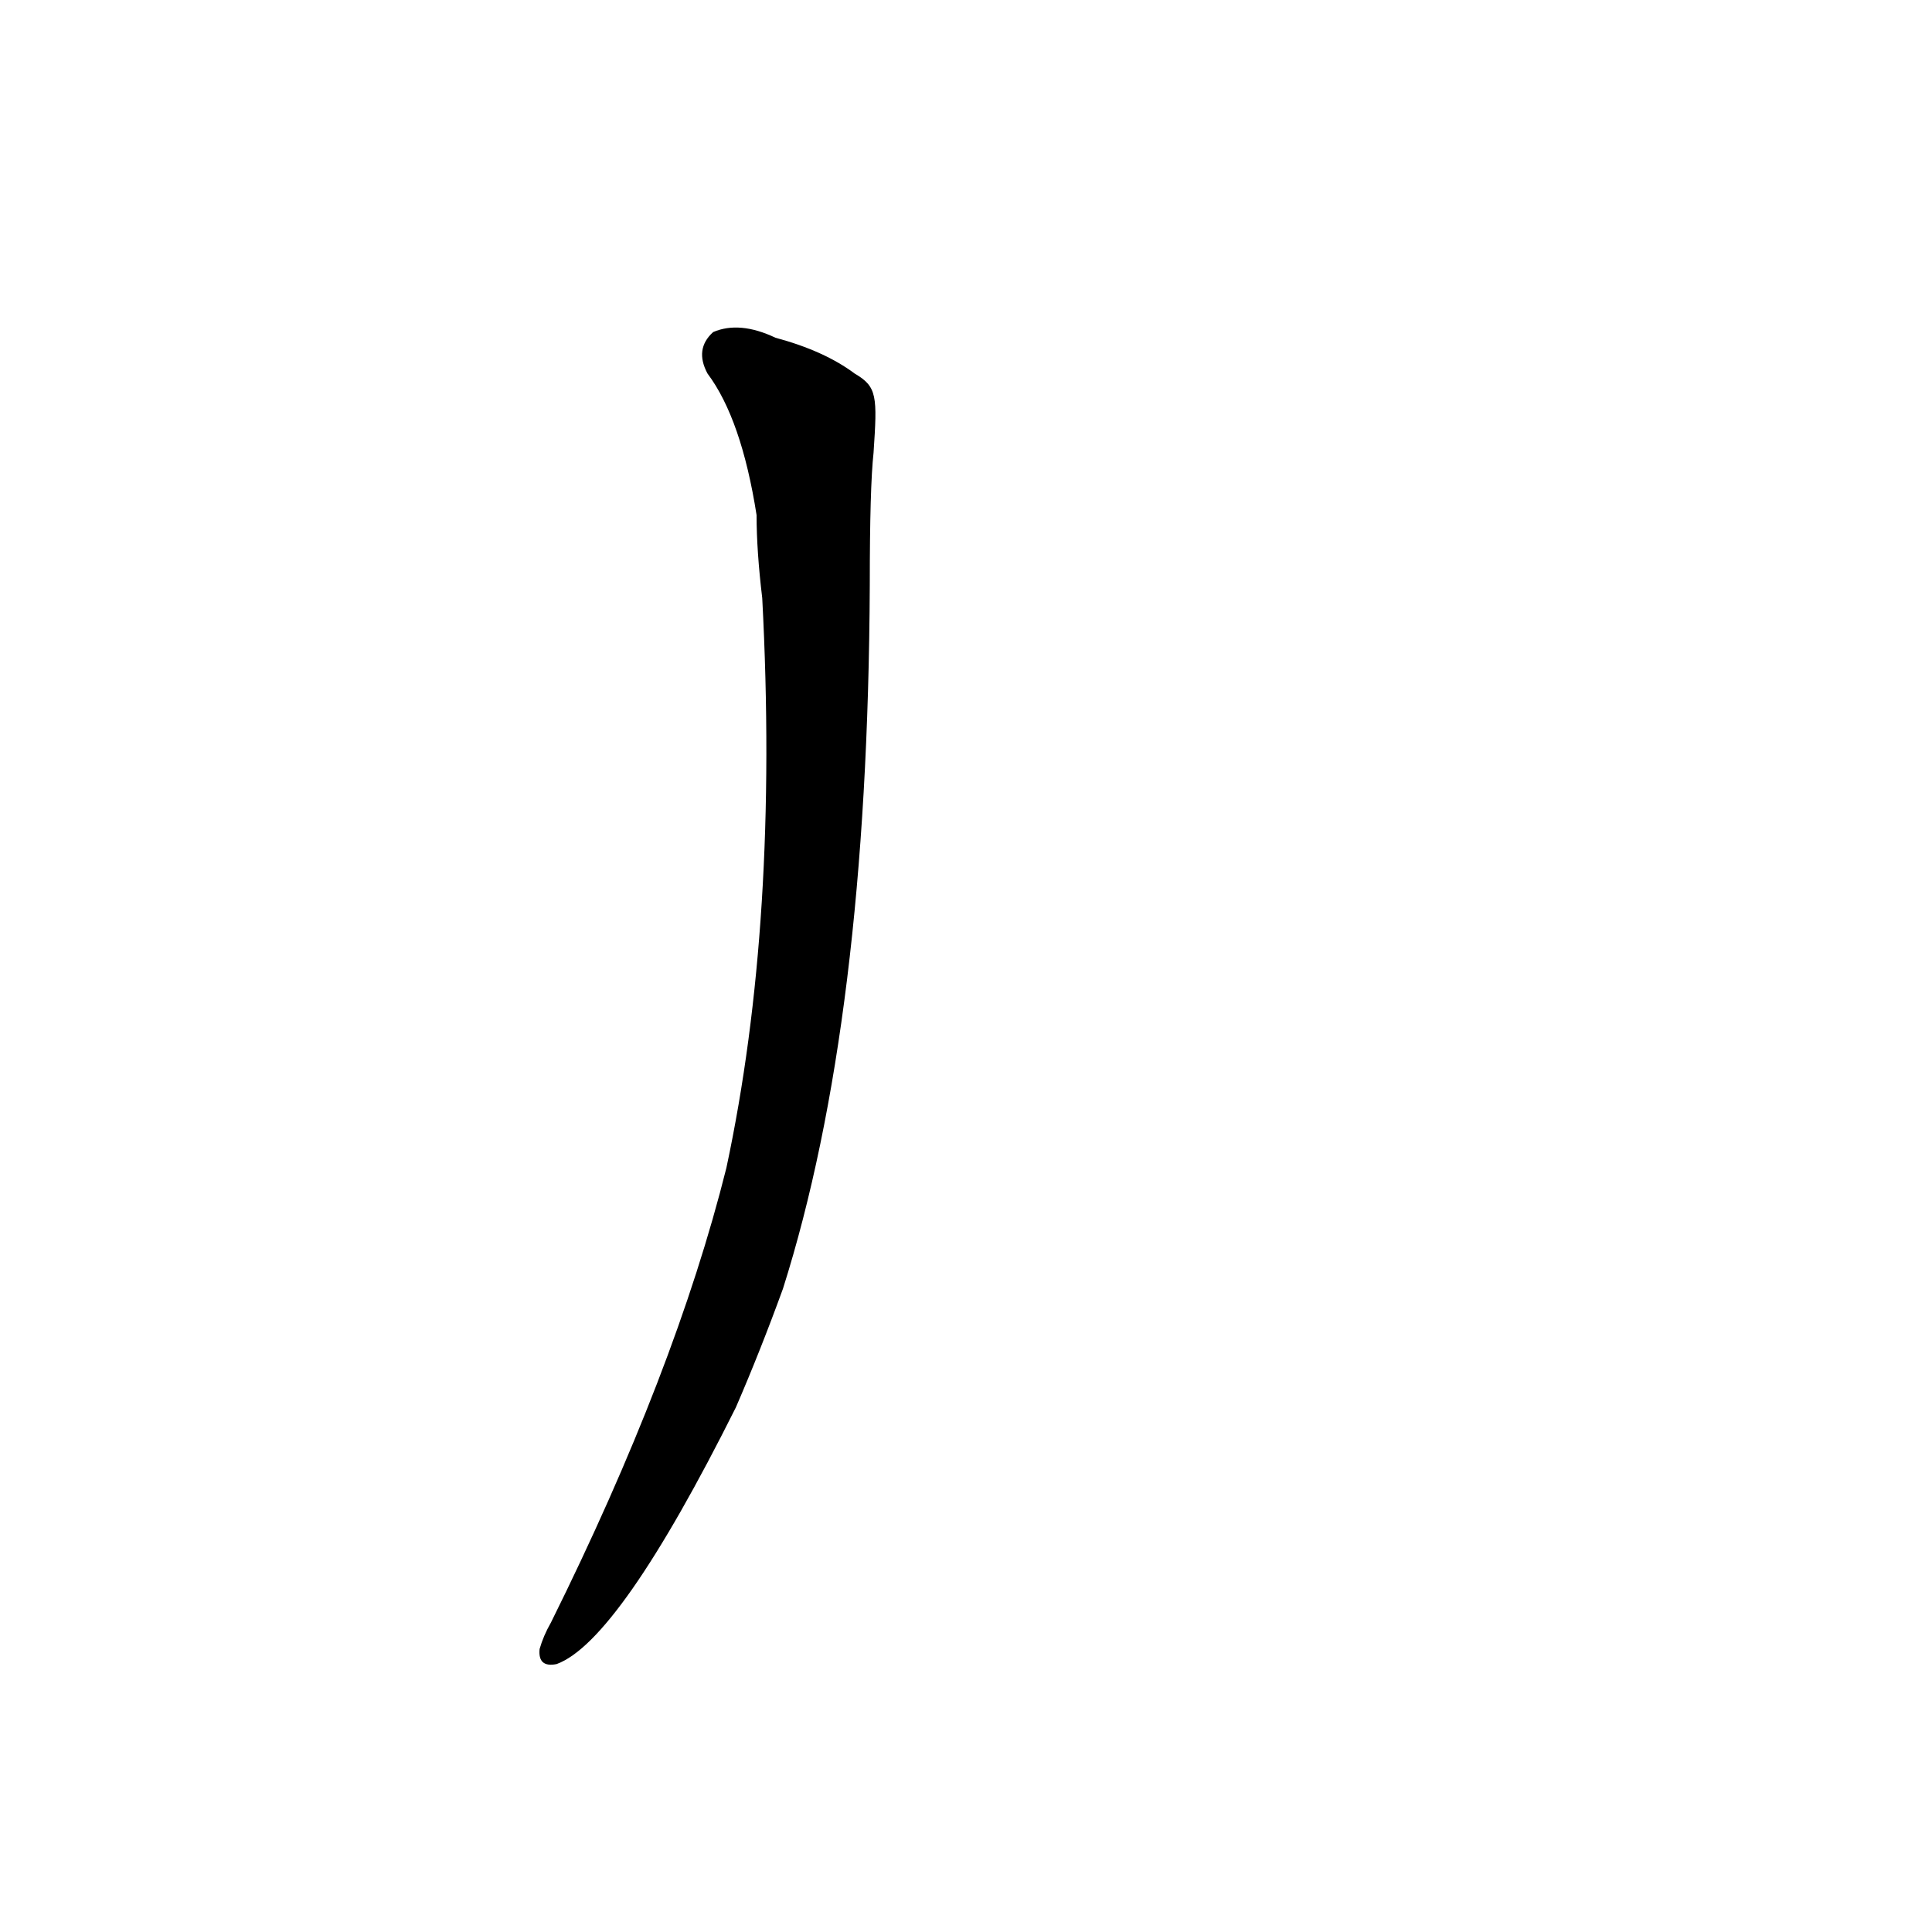 <?xml version='1.0' encoding='utf-8'?>
<svg xmlns="http://www.w3.org/2000/svg" version="1.1" viewBox="0 0 1024 1024"><g transform="scale(1, -1) translate(0, -900)"><path d="M 453 702 Q 437 714 411 721 Q 392 730 378 724 Q 368 715 375 702 Q 393 678 401 627 Q 401 608 404 583 Q 413 412 385 281 Q 358 173 292 40 Q 288 33 286 26 Q 285 16 295 18 Q 328 30 390 154 Q 403 184 415 217 Q 460 359 461 590 Q 461 642 463 660 C 465 690 465 695 453 702 Z" fill="black" /></g></svg>